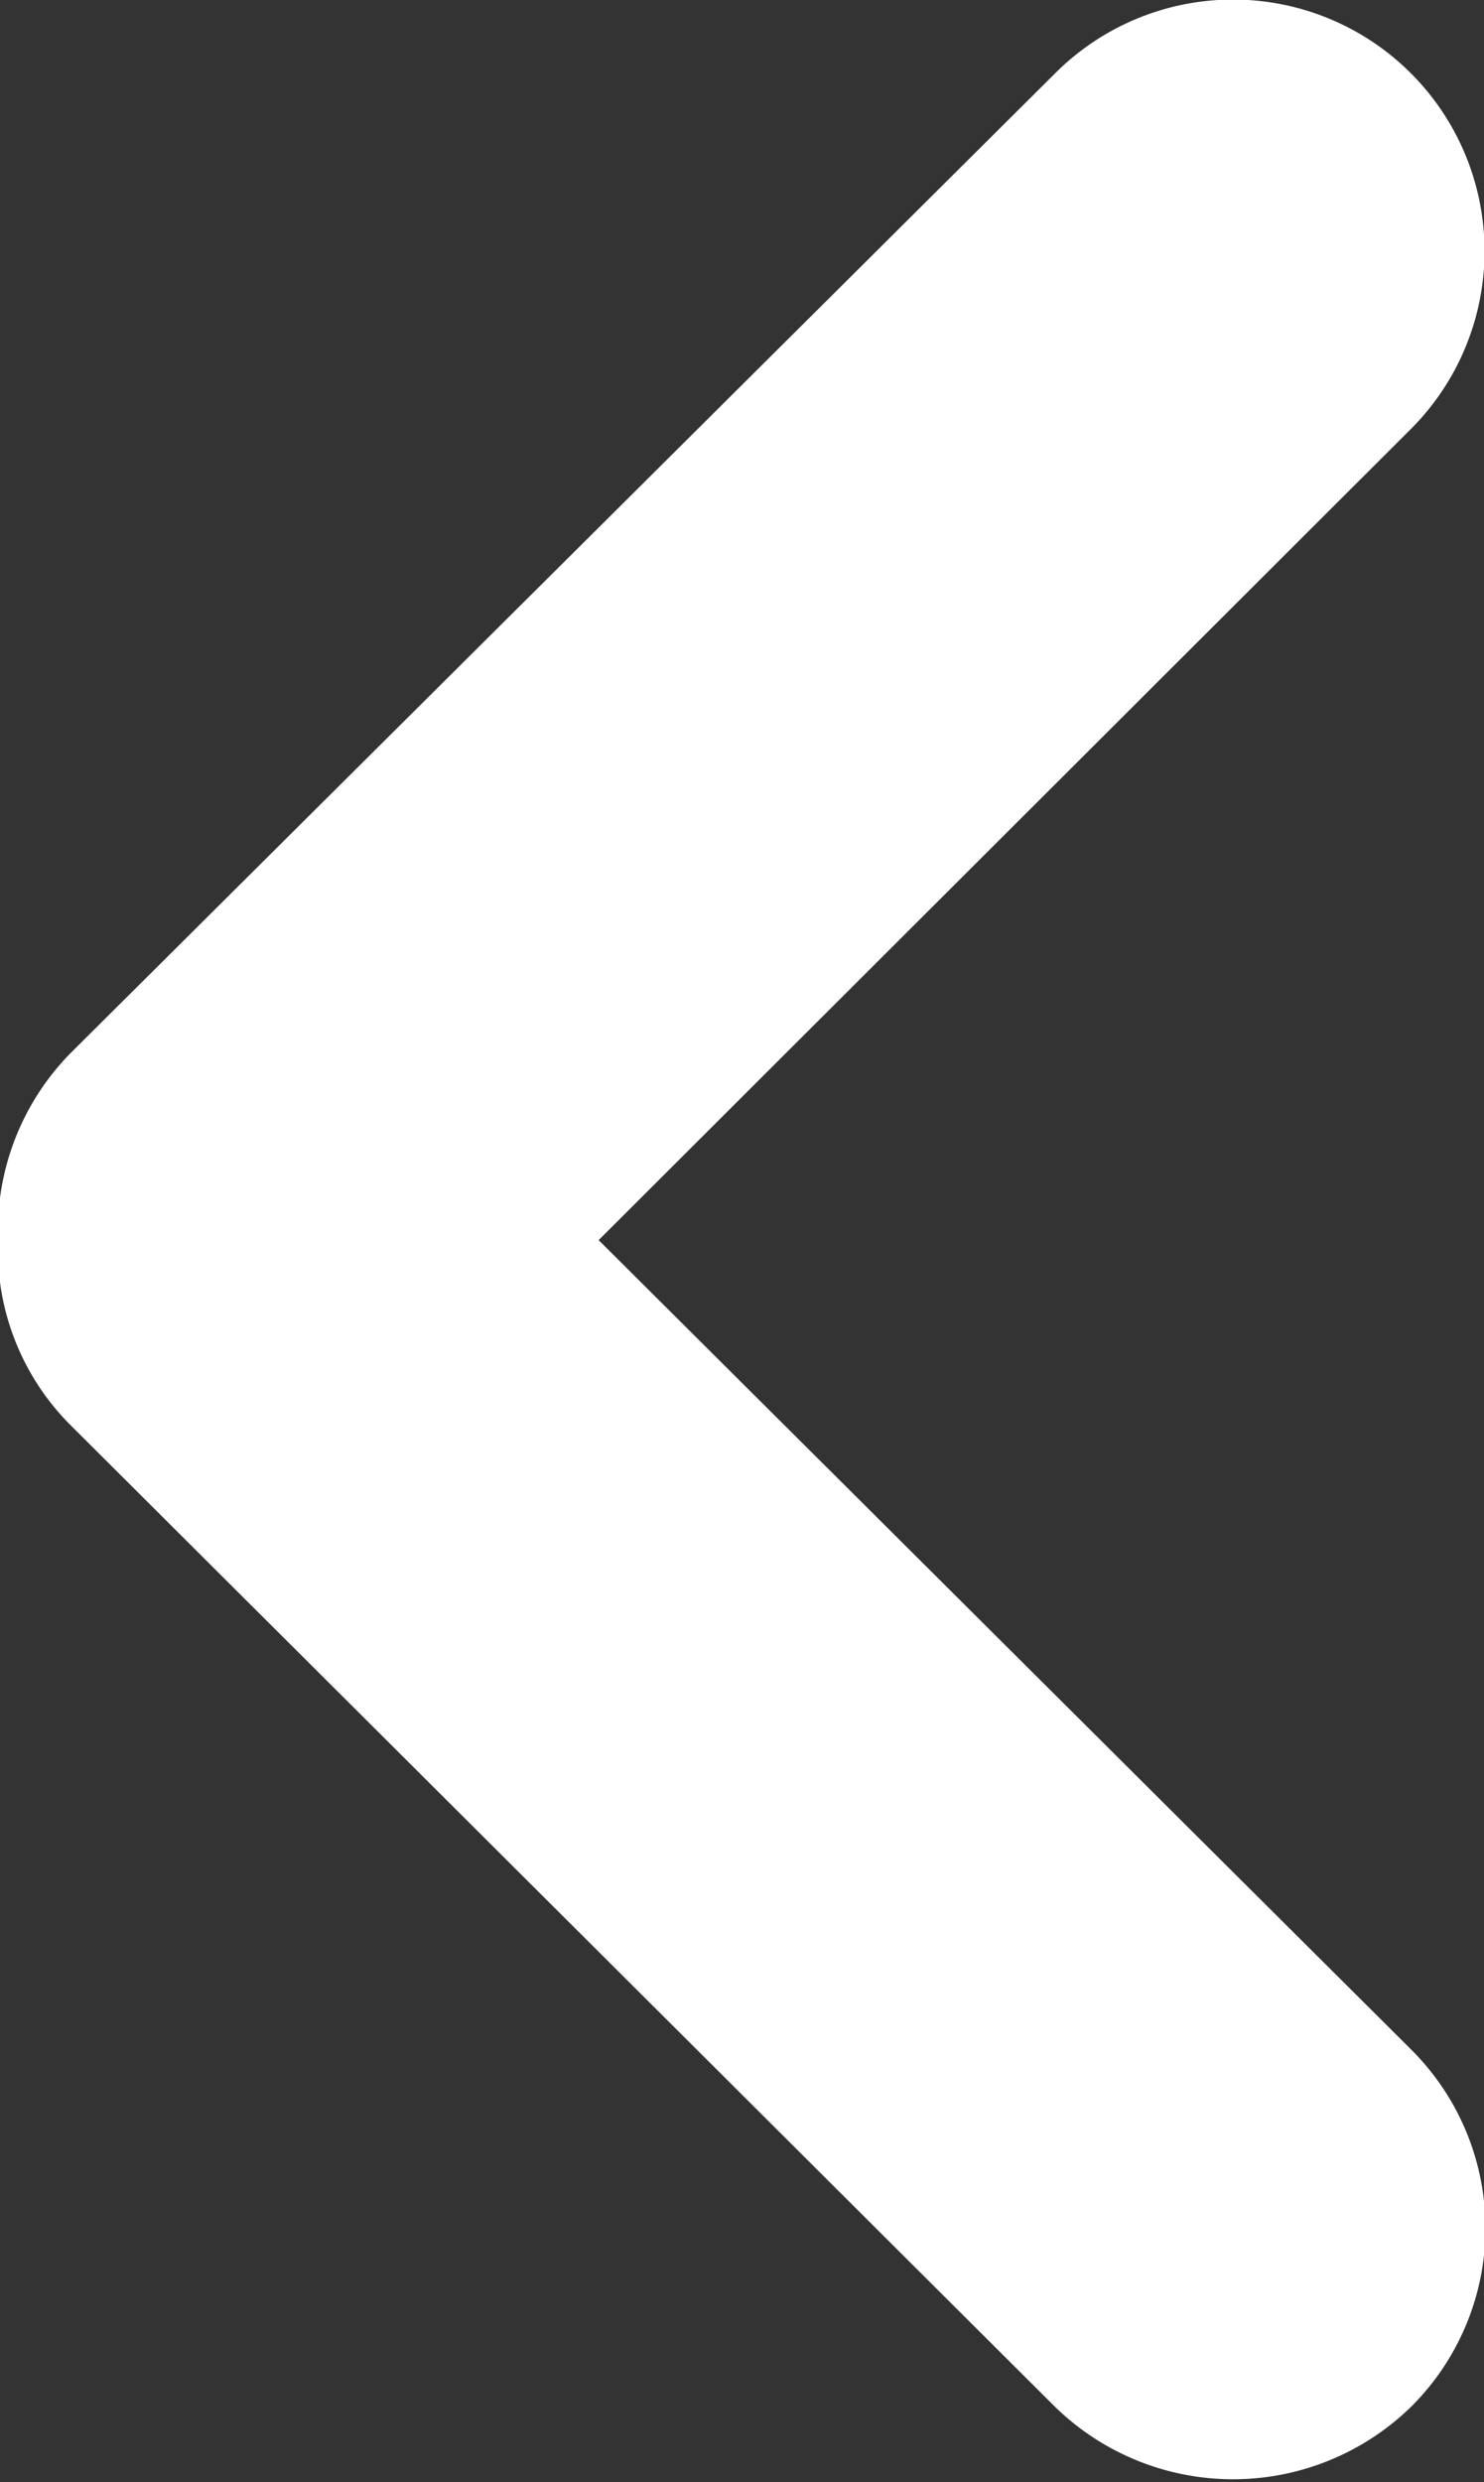 <svg xmlns="http://www.w3.org/2000/svg" width="7.625" height="12.75" viewBox="0 0 7.625 12.75">
  <rect x="0" y="0" width="7.625" height="12.75" fill="#333333" stroke="none"/>
<defs>
    <style>
      .cls-1 {
        fill: #fff;
        fill-rule: evenodd;
      }
    </style>
  </defs>
  <path id="left_arrow_копия_copy" data-name="left_arrow копия copy" class="cls-1" d="M238.018,5760.66l5.056-5.03a1.292,1.292,0,0,1,1.835,1.82l-4.177,4.17,4.177,4.16a1.293,1.293,0,0,1,0,1.83,1.31,1.31,0,0,1-1.835,0l-5.056-5.04a1.273,1.273,0,0,1-.372-0.95A1.3,1.3,0,0,1,238.018,5760.66Z" transform="translate(-237.656 -5755.25)"/>
</svg>
